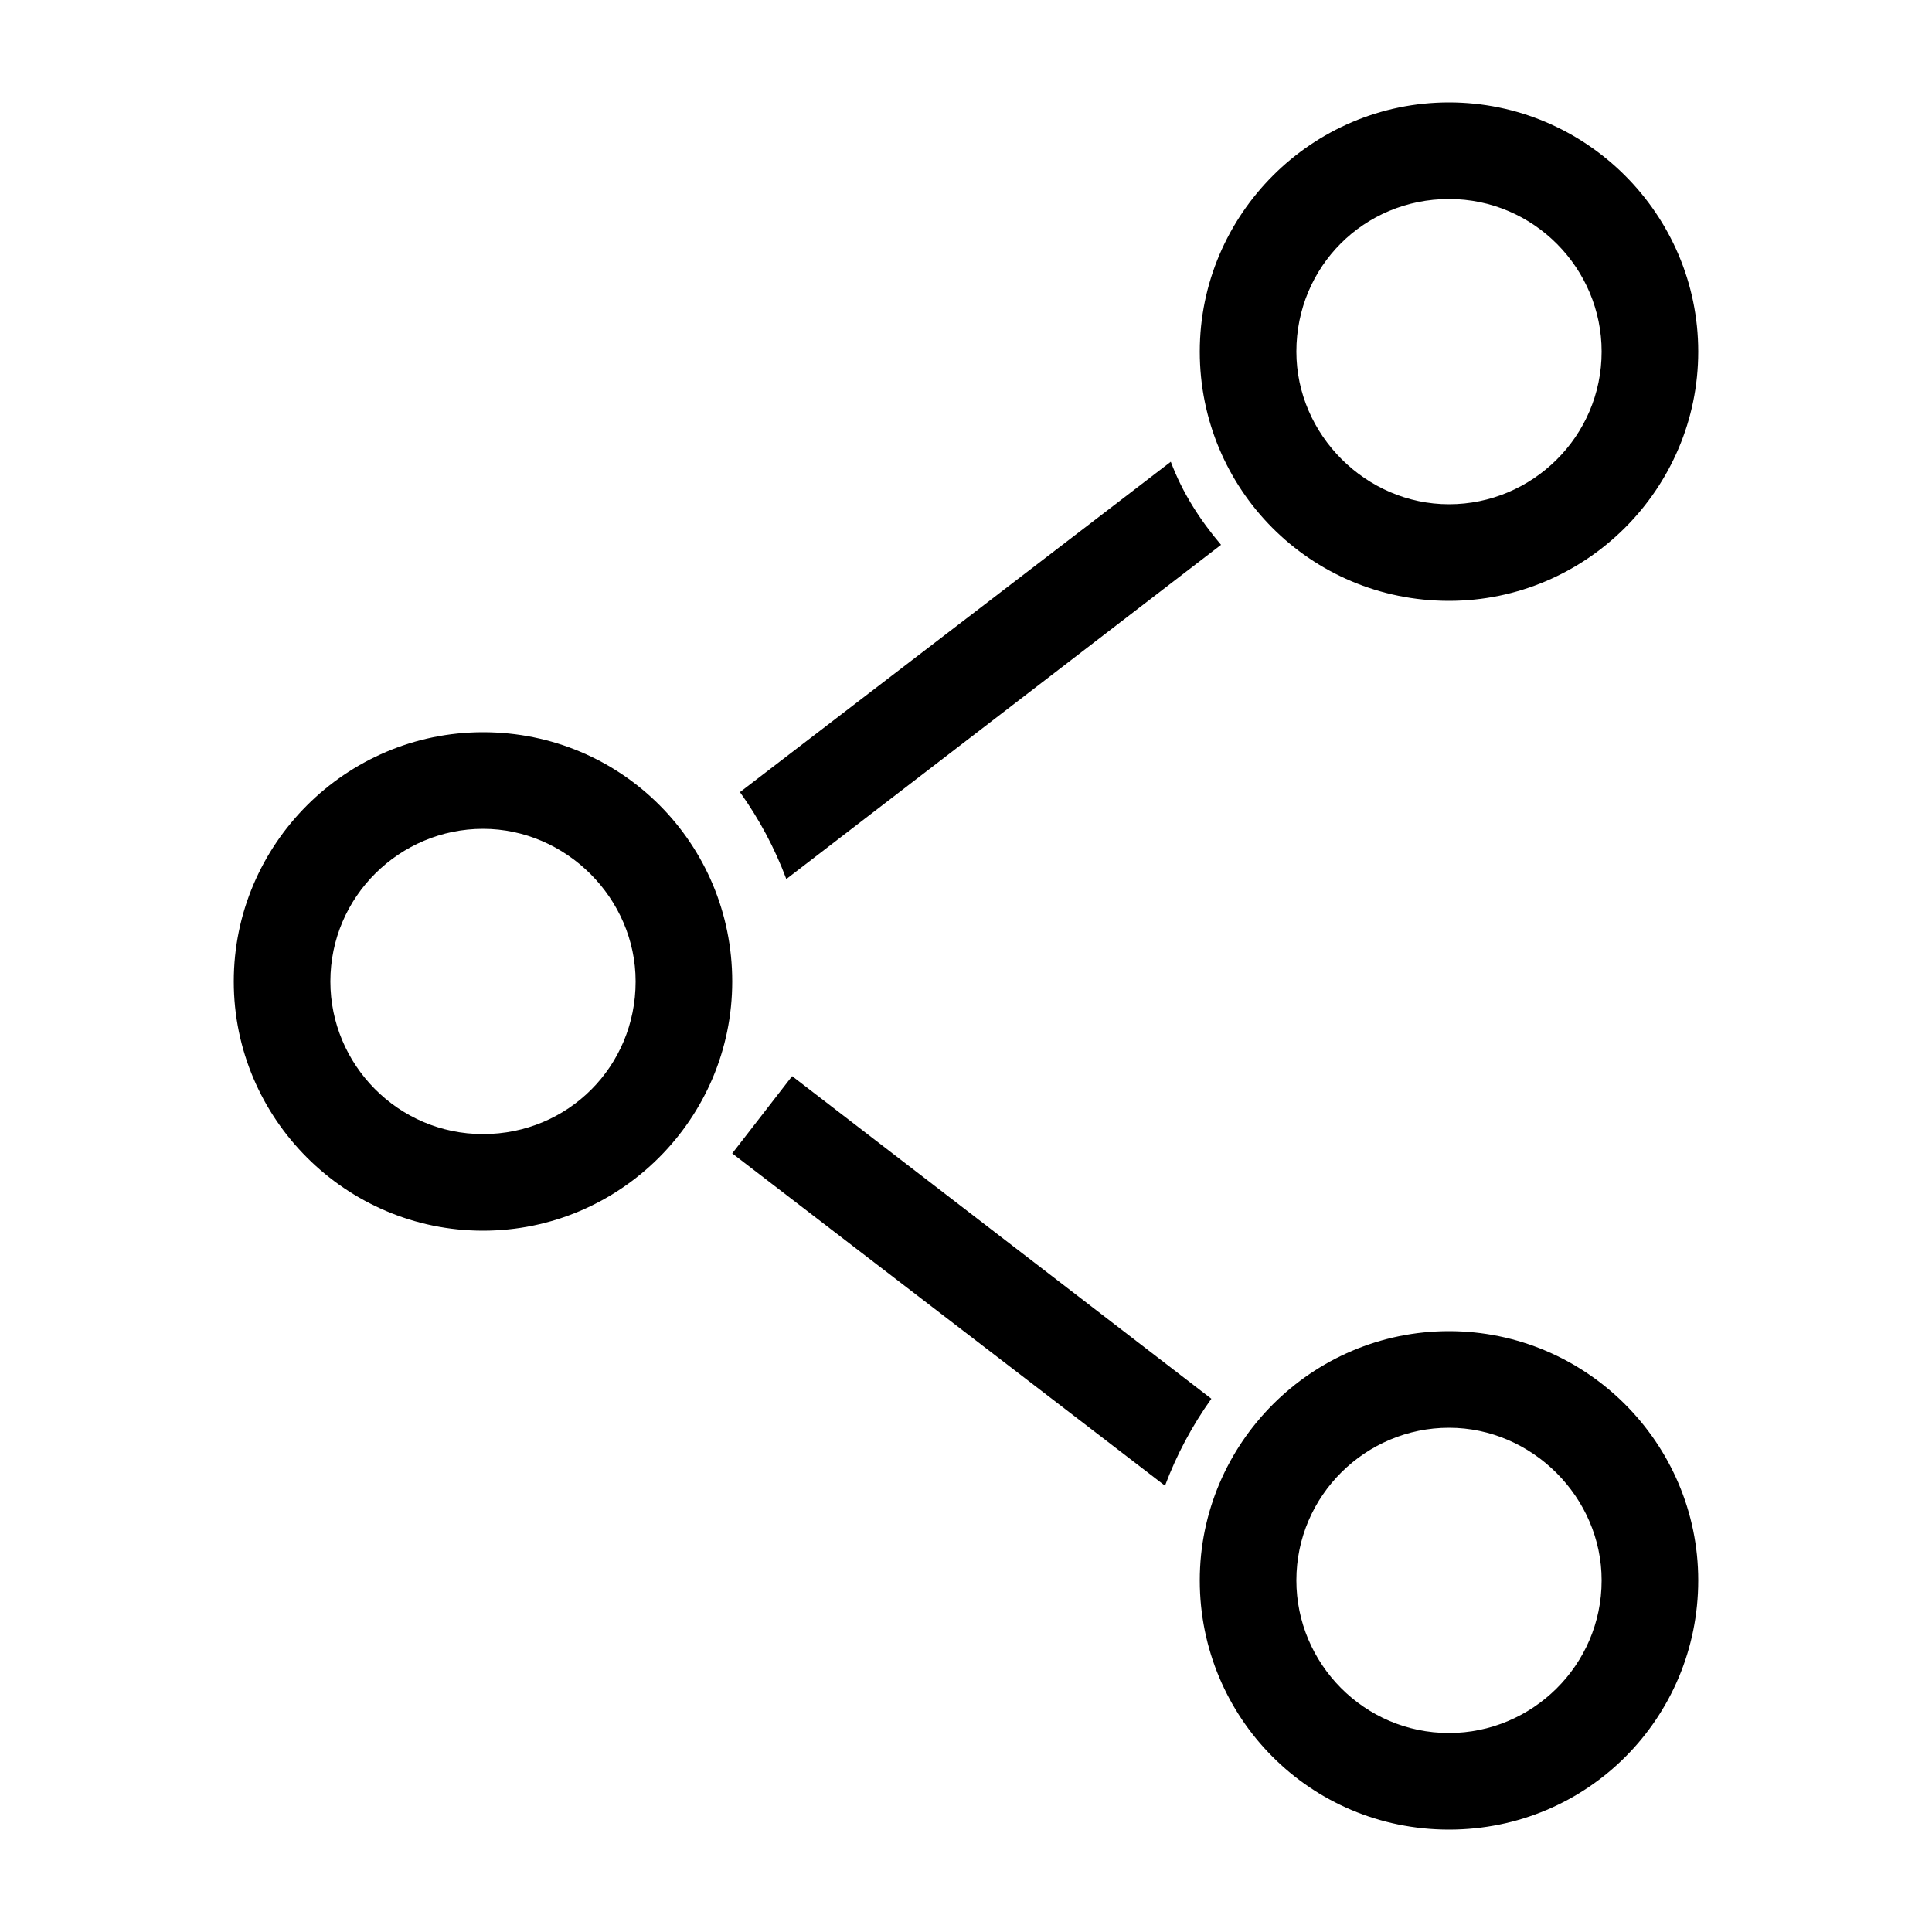 <svg xmlns="http://www.w3.org/2000/svg" xmlns:xlink="http://www.w3.org/1999/xlink" version="1.1" x="0px" y="0px" viewBox="0 0 100 100" style="enable-background:new 0 0 100 100;" xml:space="preserve">
	<g>
		<path d="M25,37.9c-7.1,0-12.9,5.8-12.9,12.9S17.9,63.7,25,63.7s12.9-5.8,12.9-12.9S32.2,37.9,25,37.9z M25,58.7   c-4.4,0-7.9-3.6-7.9-7.9c0-4.4,3.6-7.9,7.9-7.9s7.9,3.6,7.9,7.9C32.9,55.2,29.4,58.7,25,58.7z"/>
		<path d="M75,31.1c7.1,0,12.9-5.8,12.9-12.9S82.1,5.3,75,5.3s-12.9,5.8-12.9,12.9S67.8,31.1,75,31.1z M75,10.3   c4.4,0,7.9,3.6,7.9,7.9c0,4.4-3.6,7.9-7.9,7.9s-7.9-3.6-7.9-7.9C67.1,13.8,70.6,10.3,75,10.3z"/>
		<path d="M75,68.9c-7.1,0-12.9,5.8-12.9,12.9S67.8,94.7,75,94.7s12.9-5.8,12.9-12.9S82.1,68.9,75,68.9z M75,89.7   c-4.4,0-7.9-3.6-7.9-7.9c0-4.4,3.6-7.9,7.9-7.9s7.9,3.6,7.9,7.9C82.9,86.2,79.3,89.7,75,89.7z"/>
		<path d="M63.2,28.2c-1.1-1.3-2-2.7-2.6-4.3L38.3,41c1,1.4,1.8,2.9,2.4,4.5L63.2,28.2z"/>
		<path d="M41,55.7l-3.1,4l22.4,17.2c0.6-1.6,1.4-3.1,2.4-4.5L41,55.7z"/>
	</g>
</svg>
